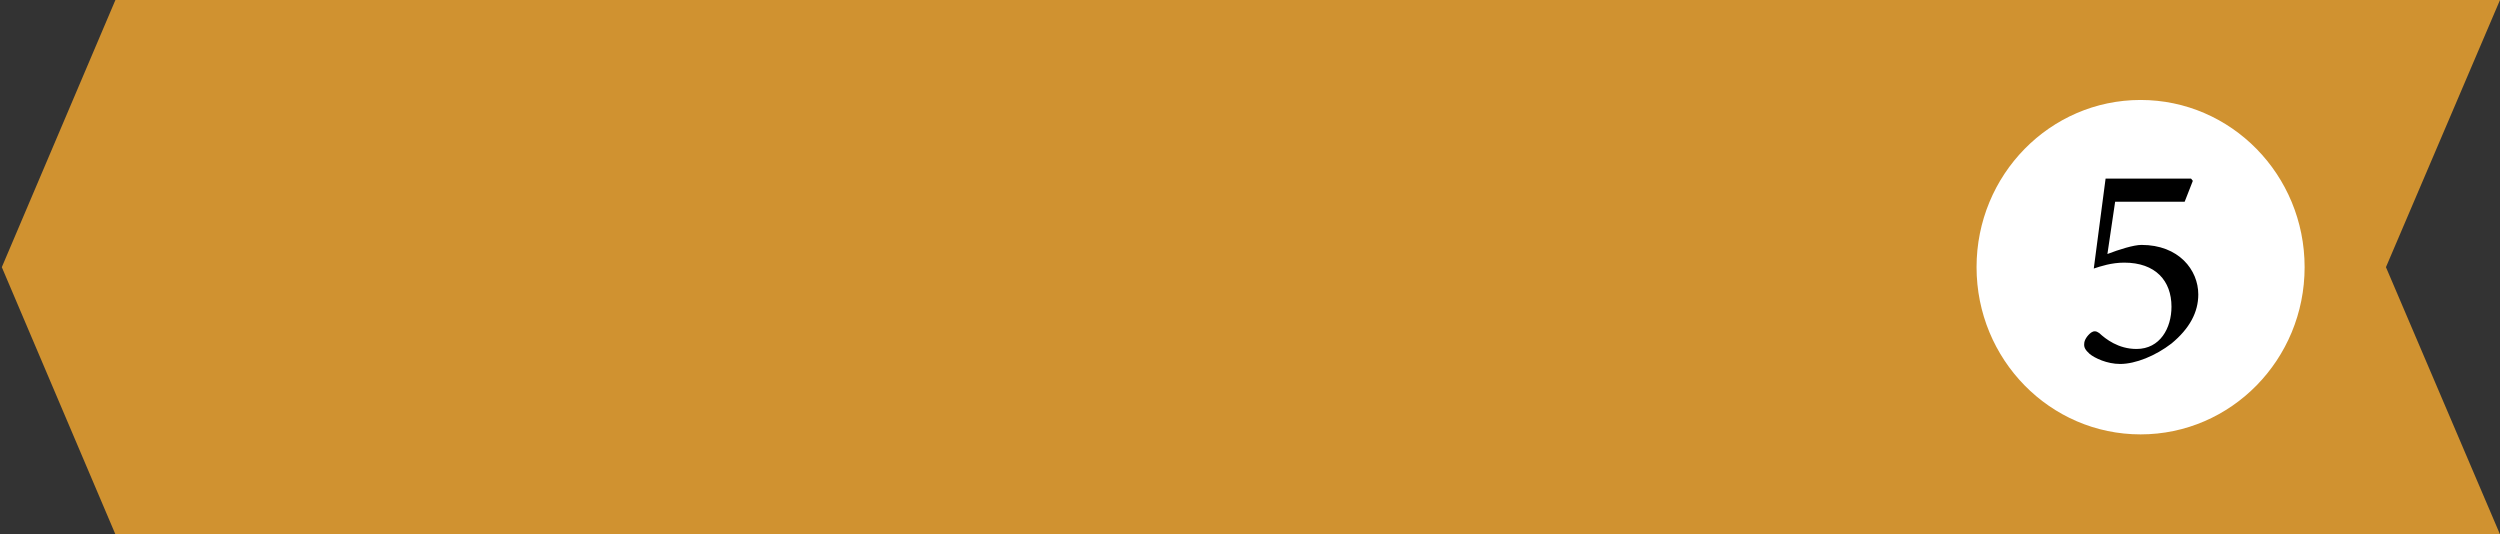 <?xml version="1.0" encoding="utf-8"?>
<!-- Generator: Adobe Illustrator 27.3.1, SVG Export Plug-In . SVG Version: 6.00 Build 0)  -->
<svg version="1.1" id="Layer_1" xmlns="http://www.w3.org/2000/svg" xmlns:xlink="http://www.w3.org/1999/xlink" x="0px" y="0px"
	 width="550.2px" height="117.6px" viewBox="0 0 550.2 117.6" style="enable-background:new 0 0 550.2 117.6;" xml:space="preserve"
	>
<rect x="0" y="0" width="550.2" height="117.6" fill="#333333" stroke="none"/>
<style type="text/css">
	.st0{fill:#D09230;}
	.st1{fill:#FFFFFF;}
</style>
<polygon class="st0" points="525.1,58.8 550.2,117.6 25.4,117.6 0.4,58.8 25.4,0 550.2,0 "/>
<ellipse class="st1" cx="471.1" cy="58.8" rx="36.1" ry="36.8"/>
<g>
	<path d="M463.8,55.9c2.6-1,5.8-2,7.5-2c8.2,0,12.5,5.5,12.5,10.9c0,3.9-1.9,7.5-5.9,10.8c-3.5,2.7-7.9,4.5-11.3,4.5
		c-2.9,0-5.6-1.3-6.7-2.2c-1-0.9-1.3-1.5-1.2-2.3c0-0.7,0.6-1.7,1.5-2.4c0.6-0.4,1.1-0.4,1.8,0.1c1.4,1.3,4.2,3.5,8.2,3.5
		c5.2,0,7.7-4.6,7.7-9.3c0-5.7-3.5-9.7-10.4-9.7c-2.8,0-5.2,0.8-6.7,1.3l2.6-19.8h18.8l0.4,0.5l-1.8,4.6h-15.3L463.8,55.9z"/>
</g>
</svg>
